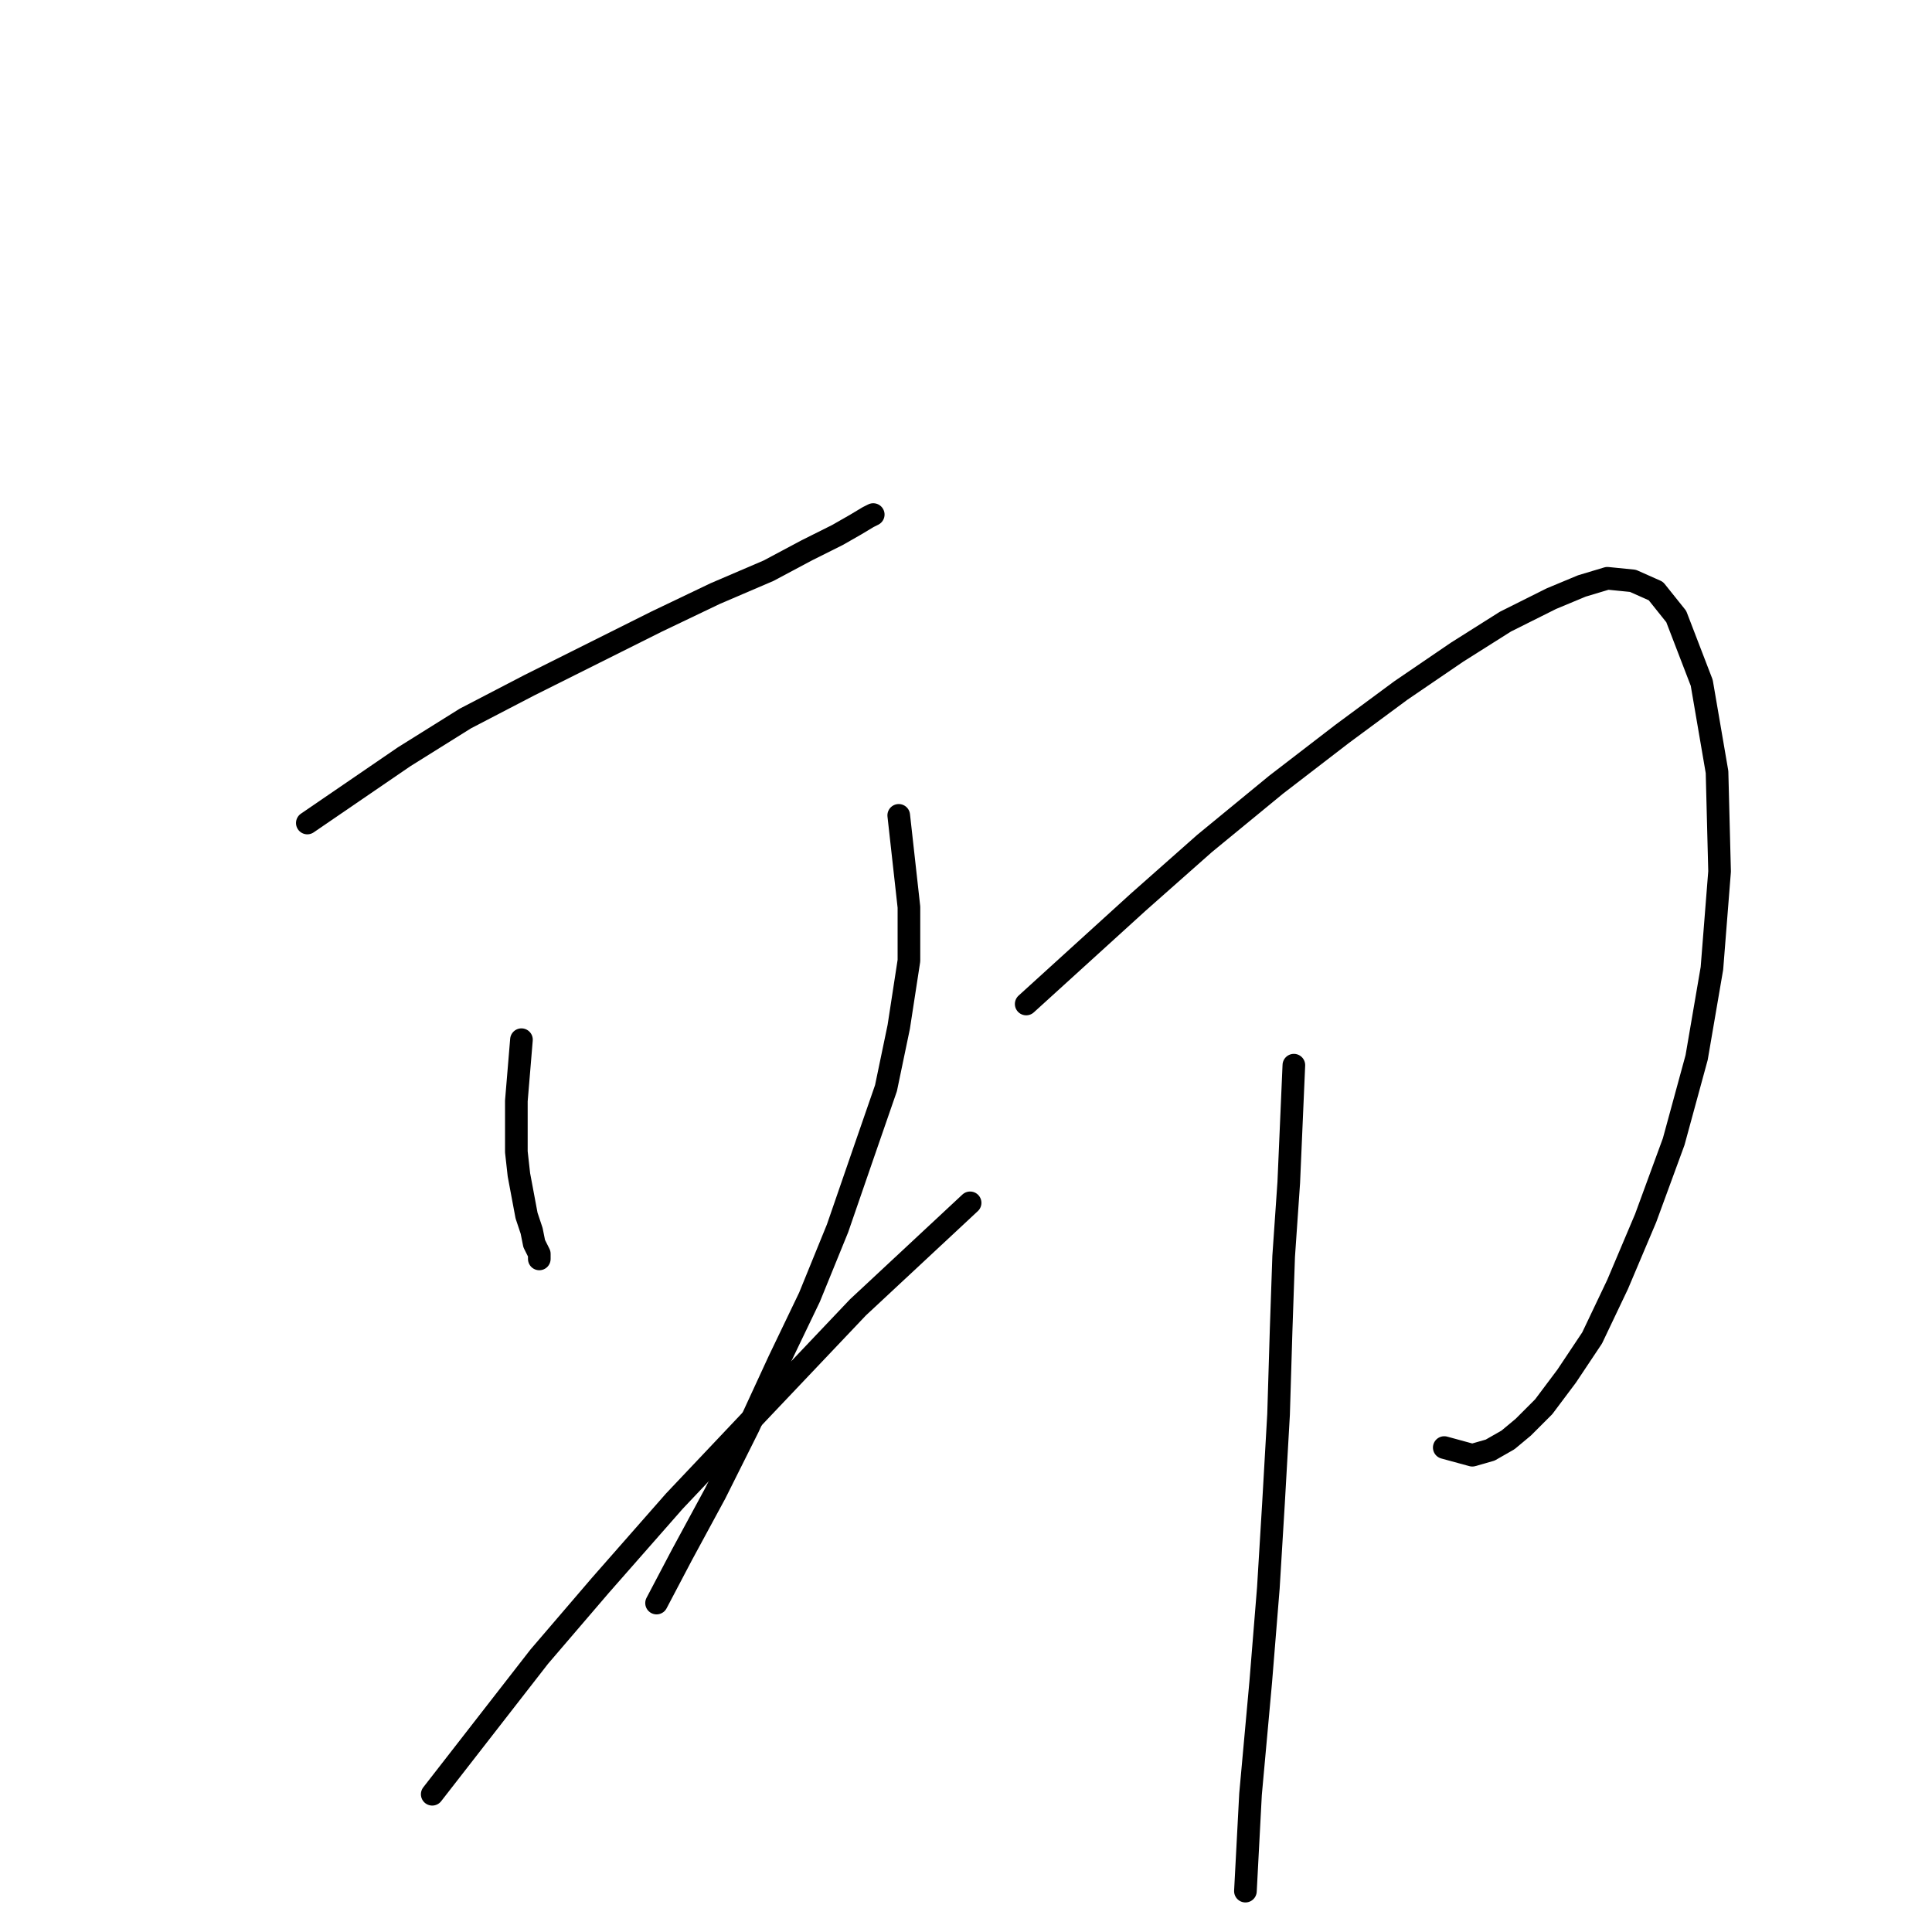 <?xml version="1.0" standalone="no"?>
    <svg width="256" height="256" xmlns="http://www.w3.org/2000/svg" version="1.1">
    <polyline stroke="black" stroke-width="3" stroke-linecap="round" fill="transparent" stroke-linejoin="round" points="40.722 109.053 47.14 104.662 53.557 100.271 61.664 95.204 70.109 90.813 78.891 86.421 86.998 82.368 94.767 78.652 101.86 75.612 106.927 72.91 110.98 70.884 113.345 69.532 115.034 68.519 115.709 68.181 115.709 68.181 " />
        <polyline stroke="black" stroke-width="3" stroke-linecap="round" fill="transparent" stroke-linejoin="round" points="69.095 137.764 68.758 141.818 68.42 145.871 68.42 149.249 68.42 152.627 68.758 155.667 69.771 161.071 70.446 163.098 70.784 164.787 71.46 166.138 71.46 166.814 71.46 166.814 " />
        <polyline stroke="black" stroke-width="3" stroke-linecap="round" fill="transparent" stroke-linejoin="round" points="119.087 108.04 119.763 114.12 120.438 120.2 120.438 127.293 119.087 136.075 117.398 144.182 114.358 152.965 110.98 162.76 107.265 171.88 103.211 180.325 99.158 189.107 94.767 197.889 90.376 205.996 86.998 212.414 86.998 212.414 " />
        <polyline stroke="black" stroke-width="3" stroke-linecap="round" fill="transparent" stroke-linejoin="round" points="57.273 237.748 64.366 228.628 71.46 219.508 79.567 210.05 89.362 198.903 101.185 186.405 113.683 173.231 128.545 159.382 128.545 159.382 " />
        <polyline stroke="black" stroke-width="3" stroke-linecap="round" fill="transparent" stroke-linejoin="round" points="135.976 133.035 143.407 126.28 150.839 119.524 159.621 111.755 169.079 103.986 177.861 97.23 185.63 91.488 193.061 86.421 199.479 82.368 205.559 79.328 209.613 77.639 212.99 76.626 216.368 76.964 219.408 78.315 222.11 81.693 225.488 90.475 227.515 102.297 227.853 115.471 226.839 128.306 224.813 140.129 221.773 151.276 218.057 161.409 214.341 170.191 210.964 177.285 207.586 182.351 204.546 186.405 201.844 189.107 199.817 190.796 197.452 192.147 195.088 192.823 191.372 191.809 191.372 191.809 " />
        <polyline stroke="black" stroke-width="3" stroke-linecap="round" fill="transparent" stroke-linejoin="round" points="171.443 141.142 171.105 148.911 170.768 156.68 170.092 166.476 169.754 176.271 169.417 187.418 168.741 199.241 168.065 210.387 167.052 222.885 165.701 237.748 165.025 250.583 165.025 250.583 " />
        </svg>